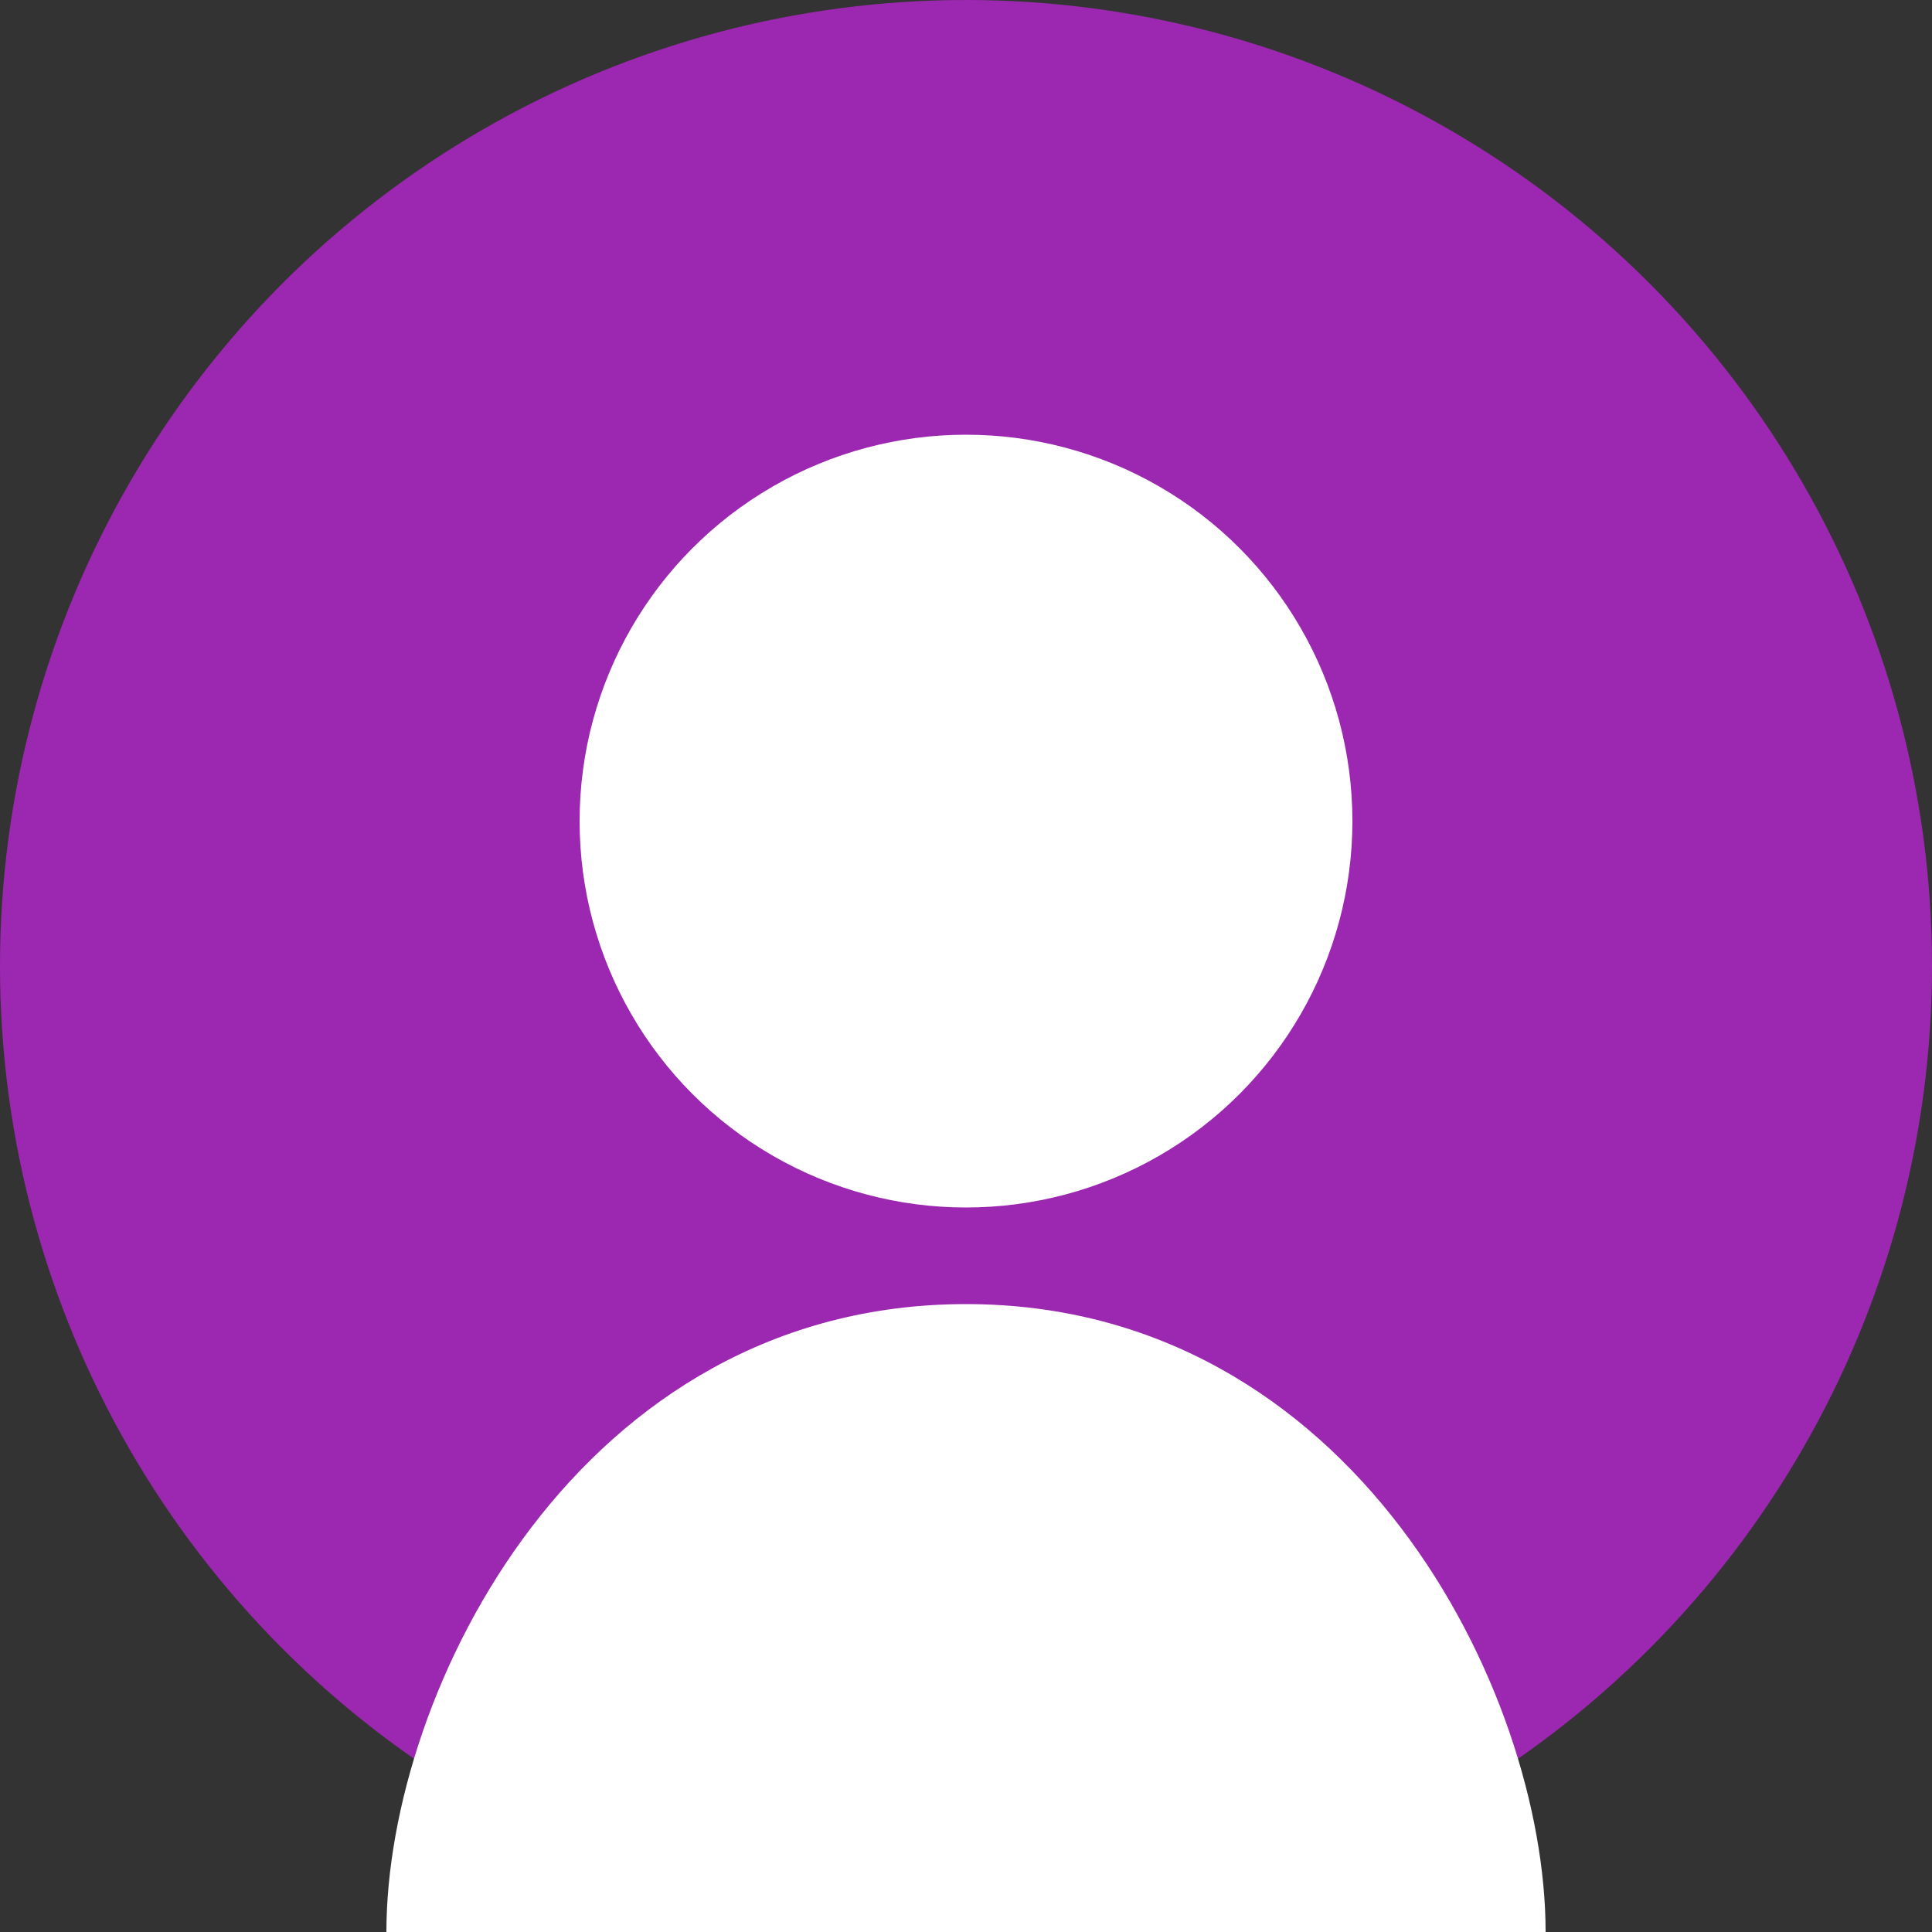 <svg xmlns="http://www.w3.org/2000/svg" viewBox="0 0 200 200">
  <rect x="0" y="0" width="200" height="200" fill="#333333" stroke="none"/>
  <circle cx="100" cy="100" r="100" fill="#9C27B0" />
  <circle cx="100" cy="85" r="40" fill="#FFF" />
  <path d="M100 135 C 60 135, 40 175, 40 200 L 160 200 C 160 175, 140 135, 100 135 Z" fill="#FFF" />
</svg> 